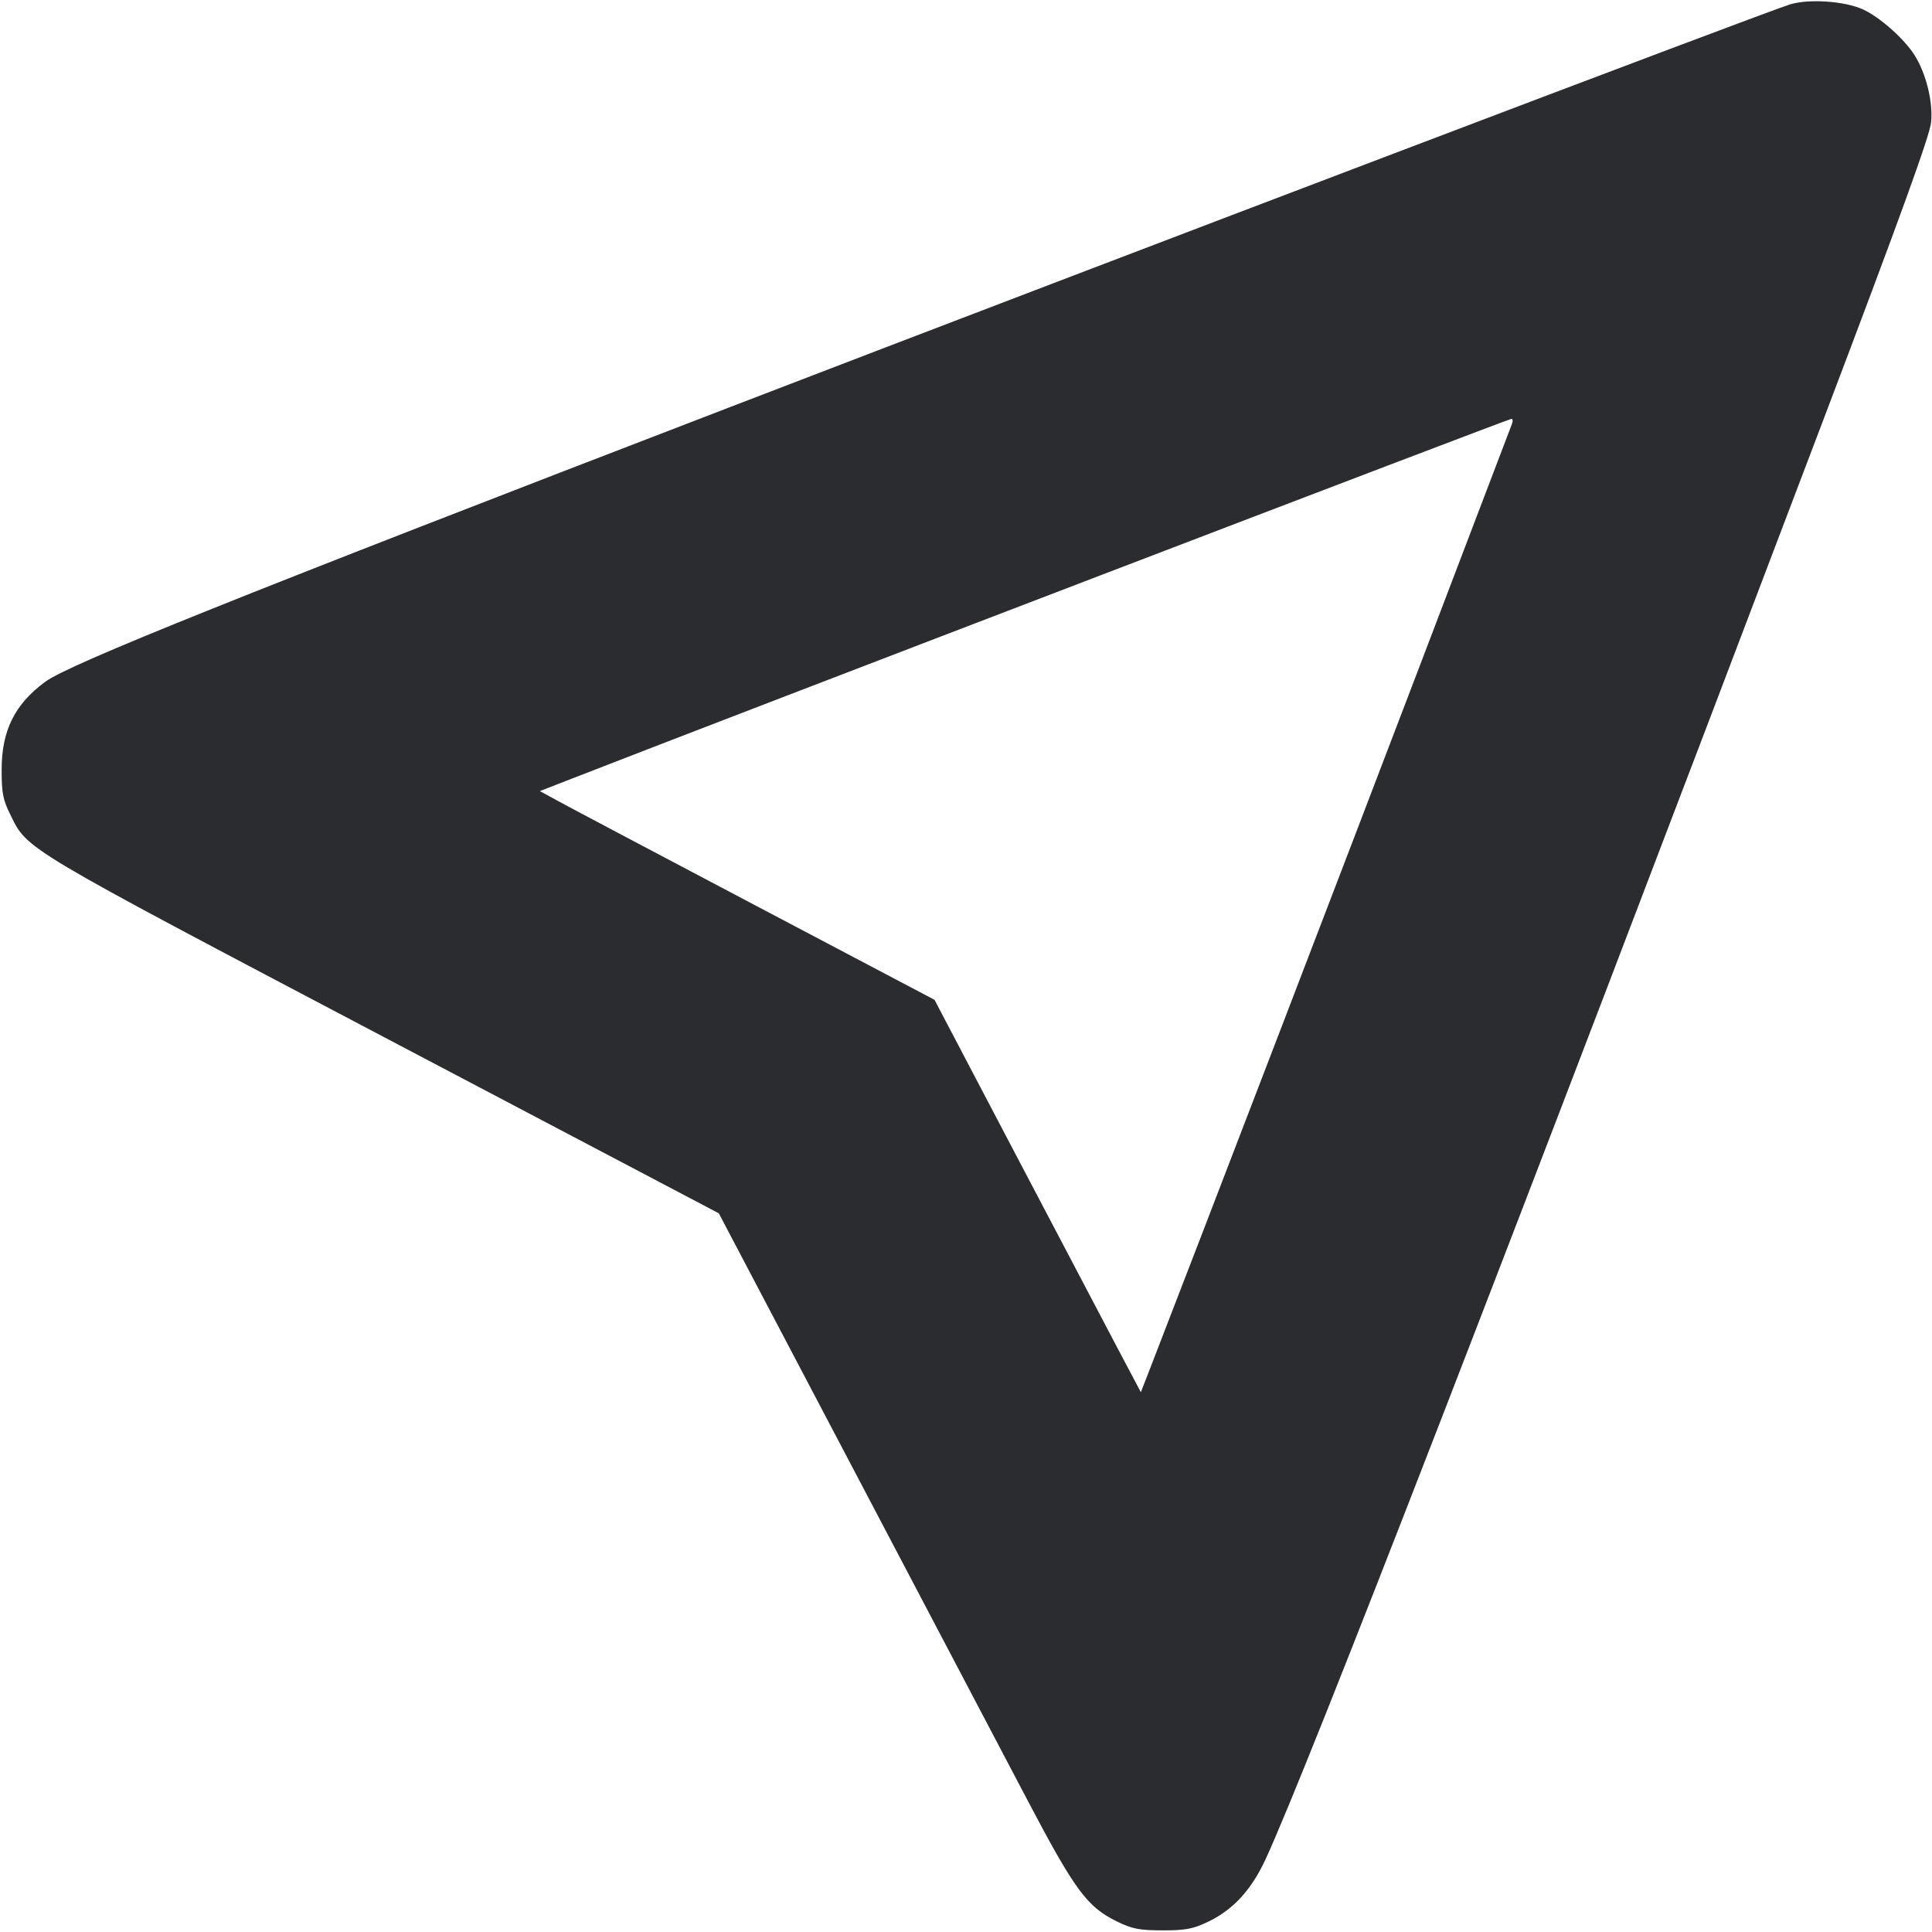 <svg width="40" height="40" viewBox="0 0 40 40" fill="none" xmlns="http://www.w3.org/2000/svg"><path d="M37.067 0.089 C 36.603 0.226,23.261 5.295,15.100 8.434 C 5.001 12.318,1.436 13.748,0.937 14.115 C 0.305 14.580,0.035 15.124,0.034 15.933 C 0.033 16.415,0.060 16.555,0.214 16.867 C 0.573 17.599,0.429 17.513,7.925 21.459 L 14.882 25.120 17.612 30.310 C 19.113 33.165,20.751 36.280,21.253 37.233 C 22.253 39.137,22.504 39.478,23.125 39.782 C 23.444 39.937,23.585 39.965,24.067 39.966 C 24.539 39.967,24.694 39.938,25.000 39.794 C 25.525 39.546,25.908 39.132,26.204 38.490 C 27.082 36.586,31.161 26.060,37.735 8.733 C 39.349 4.479,39.957 2.799,39.982 2.529 C 40.022 2.101,39.877 1.520,39.639 1.142 C 39.420 0.797,38.906 0.343,38.560 0.190 C 38.179 0.022,37.459 -0.027,37.067 0.089 M31.301 8.783 C 31.276 8.848,30.415 11.105,29.389 13.800 C 27.902 17.703,24.846 25.664,23.800 28.362 L 23.620 28.824 23.181 27.995 C 22.940 27.540,21.979 25.712,21.045 23.933 L 19.348 20.700 15.657 18.755 C 13.627 17.685,11.789 16.713,11.572 16.594 L 11.177 16.379 11.839 16.121 C 15.169 14.821,31.203 8.682,31.290 8.673 C 31.322 8.669,31.327 8.719,31.301 8.783 " fill="#2B2C30" stroke="none" fill-rule="evenodd"></path></svg>